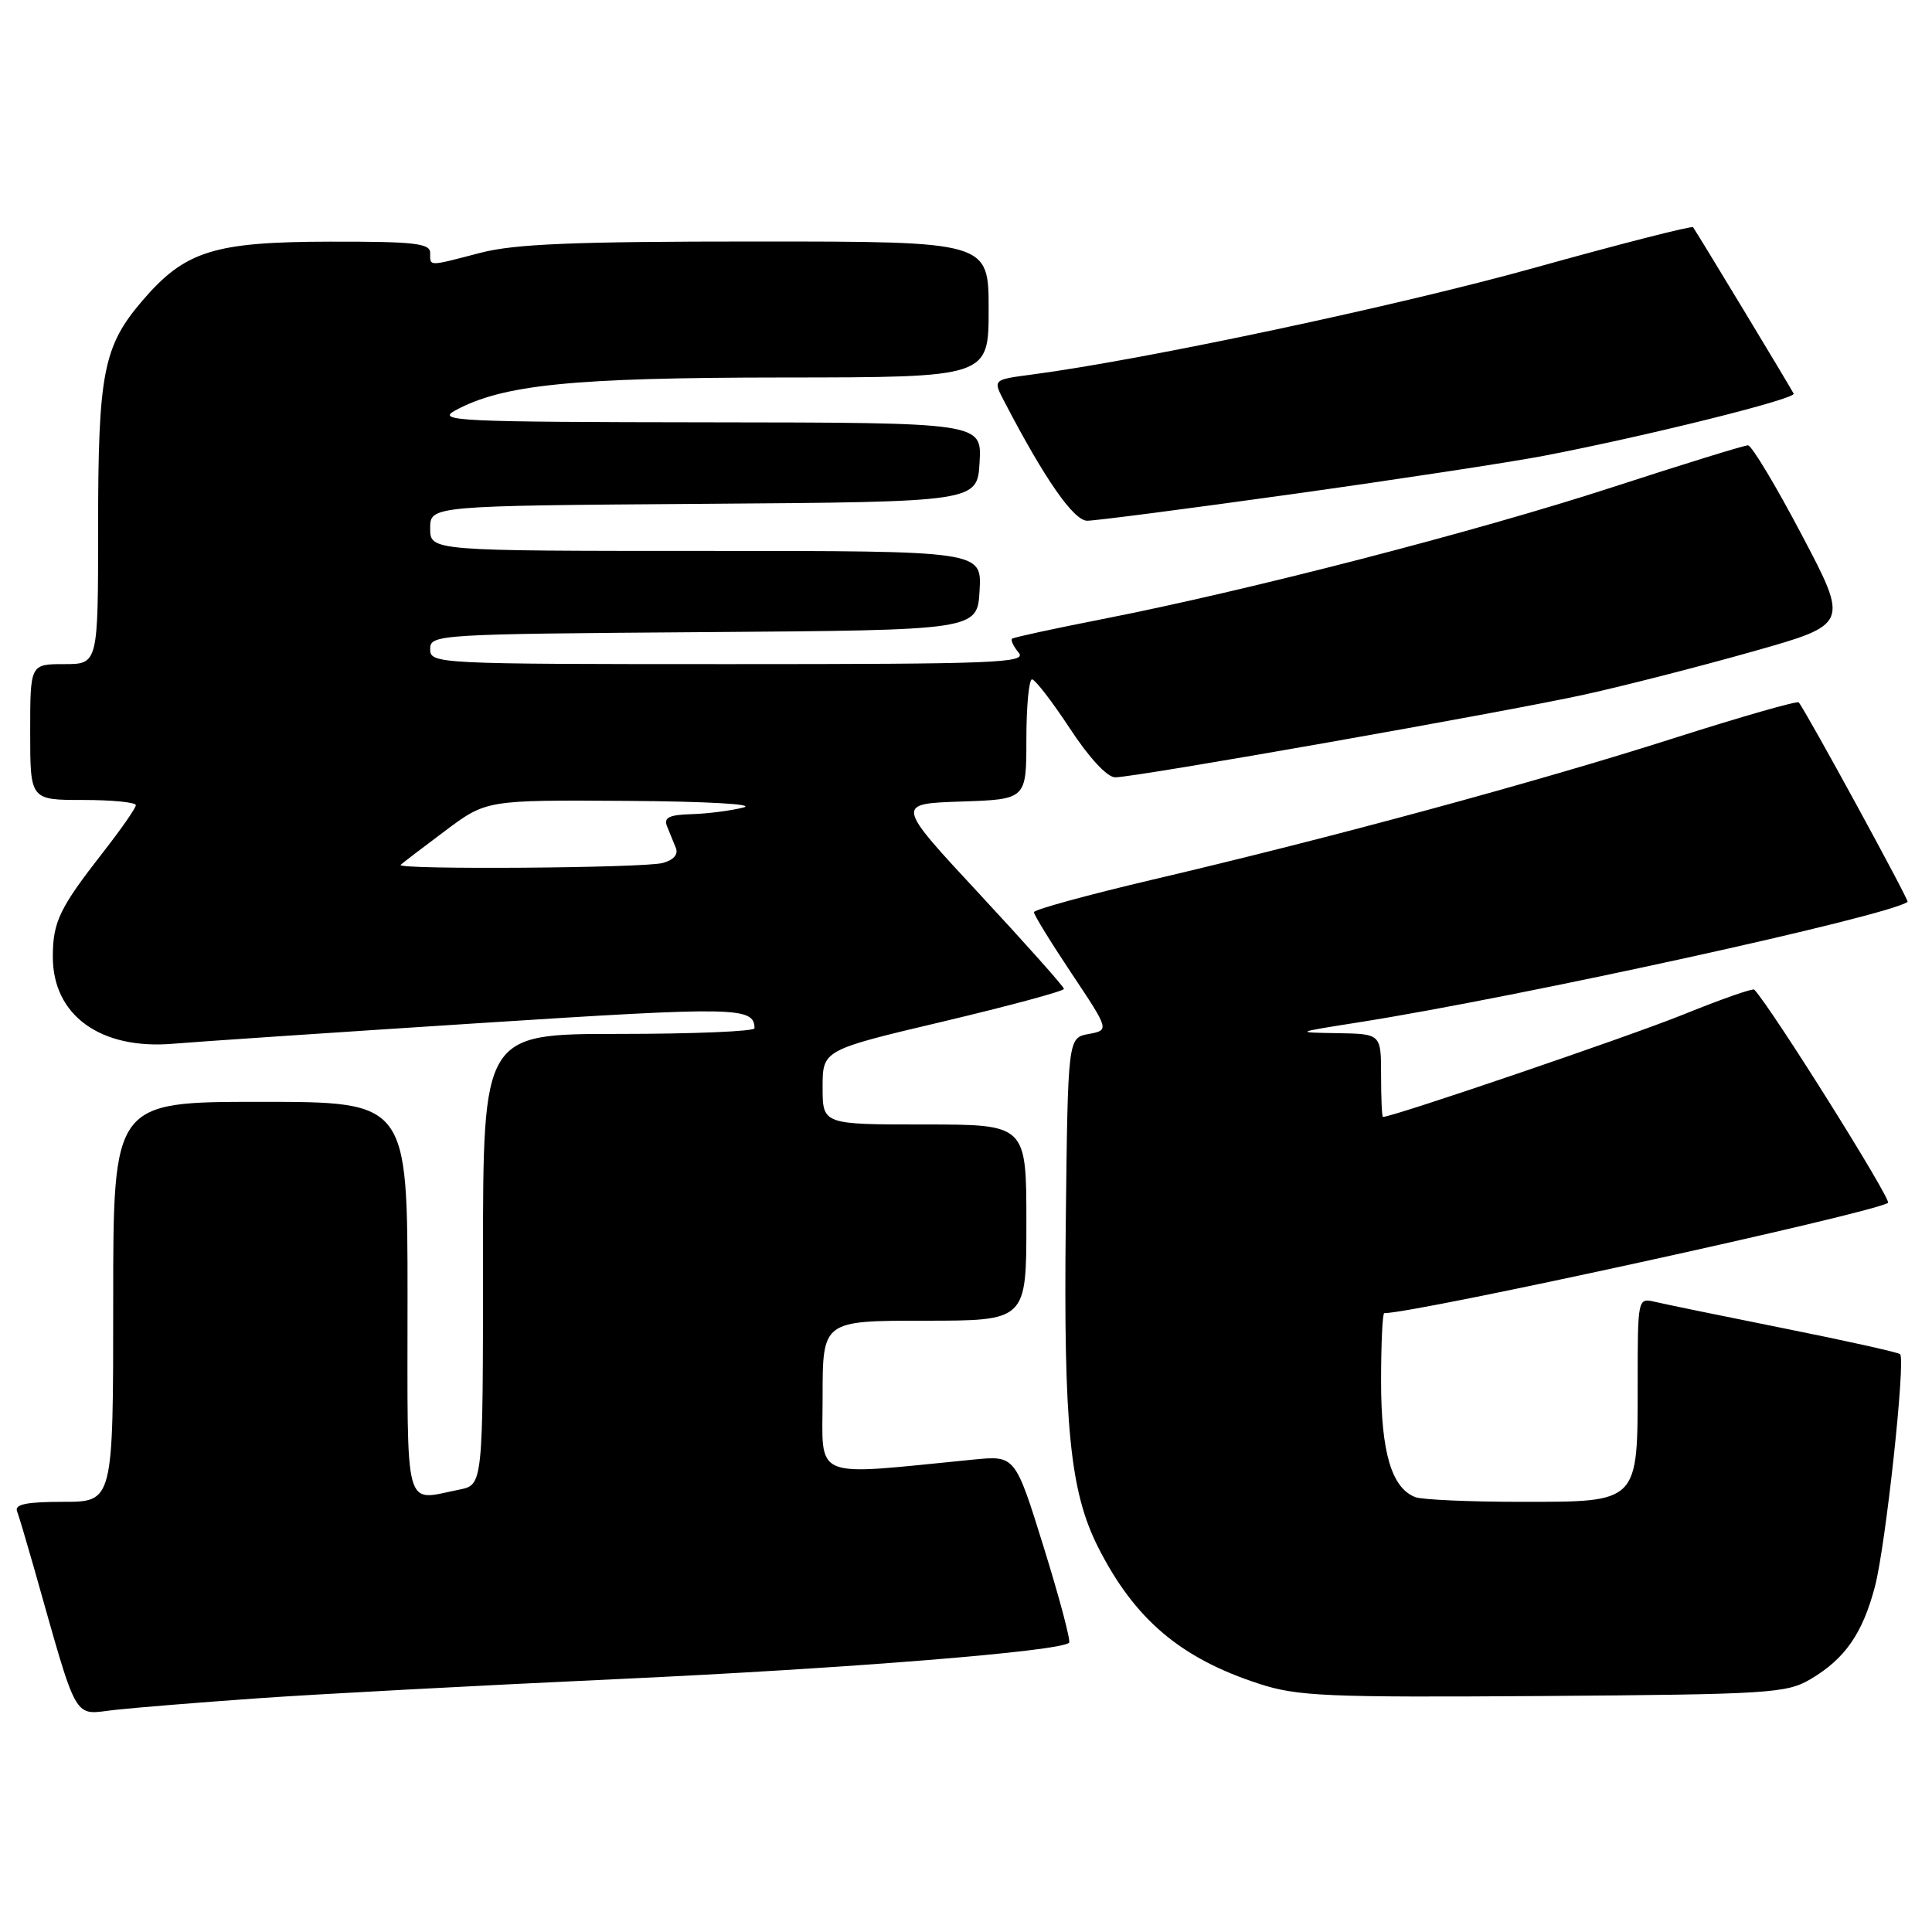 <?xml version="1.0" encoding="UTF-8" standalone="no"?>
<!DOCTYPE svg PUBLIC "-//W3C//DTD SVG 1.1//EN" "http://www.w3.org/Graphics/SVG/1.1/DTD/svg11.dtd" >
<svg xmlns="http://www.w3.org/2000/svg" xmlns:xlink="http://www.w3.org/1999/xlink" version="1.1" viewBox="0 0 256 256">
 <g >
 <path fill="currentColor"
d=" M 34.50 225.01 C 42.20 224.47 63.57 223.33 82.00 222.48 C 112.31 221.08 140.52 218.81 141.66 217.67 C 141.90 217.43 140.39 211.75 138.31 205.05 C 134.52 192.86 134.52 192.86 129.01 193.40 C 107.19 195.54 109.00 196.30 109.00 185.10 C 109.00 175.00 109.00 175.00 122.50 175.00 C 136.00 175.00 136.00 175.00 136.00 162.00 C 136.00 149.00 136.00 149.00 122.50 149.00 C 109.00 149.00 109.00 149.00 109.00 144.07 C 109.00 139.13 109.00 139.13 125.00 135.35 C 133.80 133.26 140.99 131.32 140.98 131.03 C 140.97 130.74 135.95 125.10 129.82 118.50 C 118.67 106.50 118.67 106.50 127.33 106.21 C 136.00 105.92 136.00 105.92 136.00 97.96 C 136.00 93.58 136.34 90.01 136.75 90.02 C 137.16 90.03 139.42 92.96 141.76 96.52 C 144.31 100.41 146.71 103.00 147.77 103.00 C 150.44 103.00 199.28 94.38 210.03 92.02 C 215.24 90.87 225.24 88.31 232.24 86.33 C 244.99 82.73 244.99 82.73 238.74 70.87 C 235.31 64.35 232.10 59.01 231.62 59.01 C 231.13 59.00 223.03 61.51 213.62 64.57 C 195.56 70.45 165.26 78.28 146.00 82.05 C 139.68 83.29 134.32 84.45 134.11 84.63 C 133.89 84.81 134.28 85.64 134.98 86.48 C 136.11 87.84 132.01 88.00 96.62 88.00 C 57.75 88.00 57.00 87.96 57.00 86.01 C 57.00 84.07 57.83 84.02 93.25 83.76 C 129.50 83.50 129.50 83.50 129.80 78.25 C 130.10 73.00 130.10 73.00 93.55 73.00 C 57.00 73.00 57.00 73.00 57.00 70.01 C 57.00 67.02 57.00 67.02 93.25 66.76 C 129.50 66.50 129.50 66.50 129.80 61.25 C 130.10 56.00 130.10 56.00 93.80 55.96 C 60.69 55.92 57.75 55.79 60.31 54.39 C 66.65 50.96 75.81 50.04 103.75 50.02 C 131.00 50.00 131.00 50.00 131.00 41.00 C 131.00 32.00 131.00 32.00 100.21 32.00 C 76.07 32.00 68.18 32.32 63.66 33.50 C 56.64 35.33 57.00 35.33 57.00 33.50 C 57.00 32.24 54.87 32.00 43.75 32.02 C 28.31 32.05 24.52 33.24 18.85 39.86 C 13.69 45.89 13.00 49.42 13.00 69.87 C 13.00 88.00 13.00 88.00 8.50 88.00 C 4.00 88.00 4.00 88.00 4.00 97.00 C 4.00 106.00 4.00 106.00 11.00 106.00 C 14.85 106.00 18.00 106.31 18.00 106.69 C 18.00 107.07 16.04 109.88 13.65 112.94 C 7.88 120.33 7.00 122.15 7.00 126.80 C 7.00 134.55 13.34 139.12 22.94 138.30 C 26.00 138.04 44.25 136.81 63.50 135.57 C 97.69 133.37 99.93 133.41 99.98 136.25 C 99.99 136.66 91.90 137.00 82.00 137.00 C 64.00 137.00 64.00 137.00 64.00 166.88 C 64.00 196.75 64.00 196.75 60.87 197.38 C 53.43 198.86 54.00 200.97 54.00 172.00 C 54.00 146.00 54.00 146.00 34.50 146.00 C 15.00 146.00 15.00 146.00 15.00 172.50 C 15.00 199.00 15.00 199.00 8.39 199.00 C 3.52 199.00 1.91 199.33 2.26 200.25 C 2.52 200.94 3.49 204.20 4.43 207.50 C 10.48 228.81 9.55 227.19 15.31 226.56 C 18.17 226.25 26.80 225.55 34.50 225.01 Z  M 239.90 222.50 C 244.46 219.81 246.80 216.46 248.44 210.22 C 249.86 204.83 252.53 180.19 251.77 179.43 C 251.53 179.20 244.63 177.66 236.42 176.02 C 228.21 174.37 220.49 172.79 219.25 172.49 C 217.02 171.97 217.00 172.05 217.00 183.26 C 217.00 199.24 217.24 199.00 201.53 199.00 C 194.73 199.00 188.44 198.72 187.54 198.38 C 184.40 197.17 183.00 192.46 183.00 183.05 C 183.00 178.07 183.19 174.00 183.42 174.00 C 187.59 174.00 247.89 160.81 250.17 159.39 C 250.73 159.05 234.72 133.52 232.45 131.13 C 232.25 130.93 227.98 132.43 222.95 134.47 C 215.92 137.31 184.60 147.99 183.25 148.00 C 183.11 148.00 183.00 145.53 183.00 142.50 C 183.00 137.00 183.00 137.00 177.25 136.90 C 171.50 136.81 171.50 136.81 180.00 135.47 C 201.33 132.11 250.31 121.36 252.77 119.50 C 253.00 119.33 239.27 94.16 238.34 93.07 C 238.15 92.84 230.67 94.98 221.74 97.83 C 203.51 103.65 176.30 111.03 152.75 116.55 C 144.09 118.59 137.00 120.53 137.00 120.87 C 137.00 121.22 139.25 124.88 142.00 129.00 C 147.00 136.50 147.00 136.50 144.25 137.01 C 141.50 137.52 141.50 137.52 141.22 162.01 C 140.92 188.98 141.78 197.66 145.52 205.04 C 150.35 214.57 156.43 219.73 166.84 223.11 C 171.93 224.77 175.73 224.93 204.50 224.73 C 234.47 224.51 236.72 224.37 239.90 222.50 Z  M 171.26 65.47 C 185.14 63.53 200.10 61.25 204.50 60.41 C 218.11 57.80 238.02 52.85 237.67 52.16 C 237.26 51.33 224.75 30.64 224.34 30.11 C 224.18 29.89 214.75 32.30 203.38 35.47 C 185.39 40.49 151.76 47.64 136.87 49.61 C 131.47 50.33 131.54 50.26 133.14 53.32 C 138.41 63.45 142.27 69.00 144.06 69.00 C 145.14 69.00 157.39 67.41 171.26 65.47 Z  M 53.08 114.60 C 53.31 114.38 55.96 112.35 58.97 110.10 C 64.45 106.00 64.45 106.00 82.97 106.12 C 93.70 106.19 100.24 106.56 98.50 107.00 C 96.85 107.42 93.76 107.82 91.64 107.88 C 88.64 107.97 87.92 108.33 88.39 109.50 C 88.73 110.33 89.25 111.62 89.56 112.37 C 89.90 113.22 89.24 113.97 87.81 114.35 C 85.30 115.03 52.40 115.26 53.08 114.60 Z "/>
</g>
</svg>